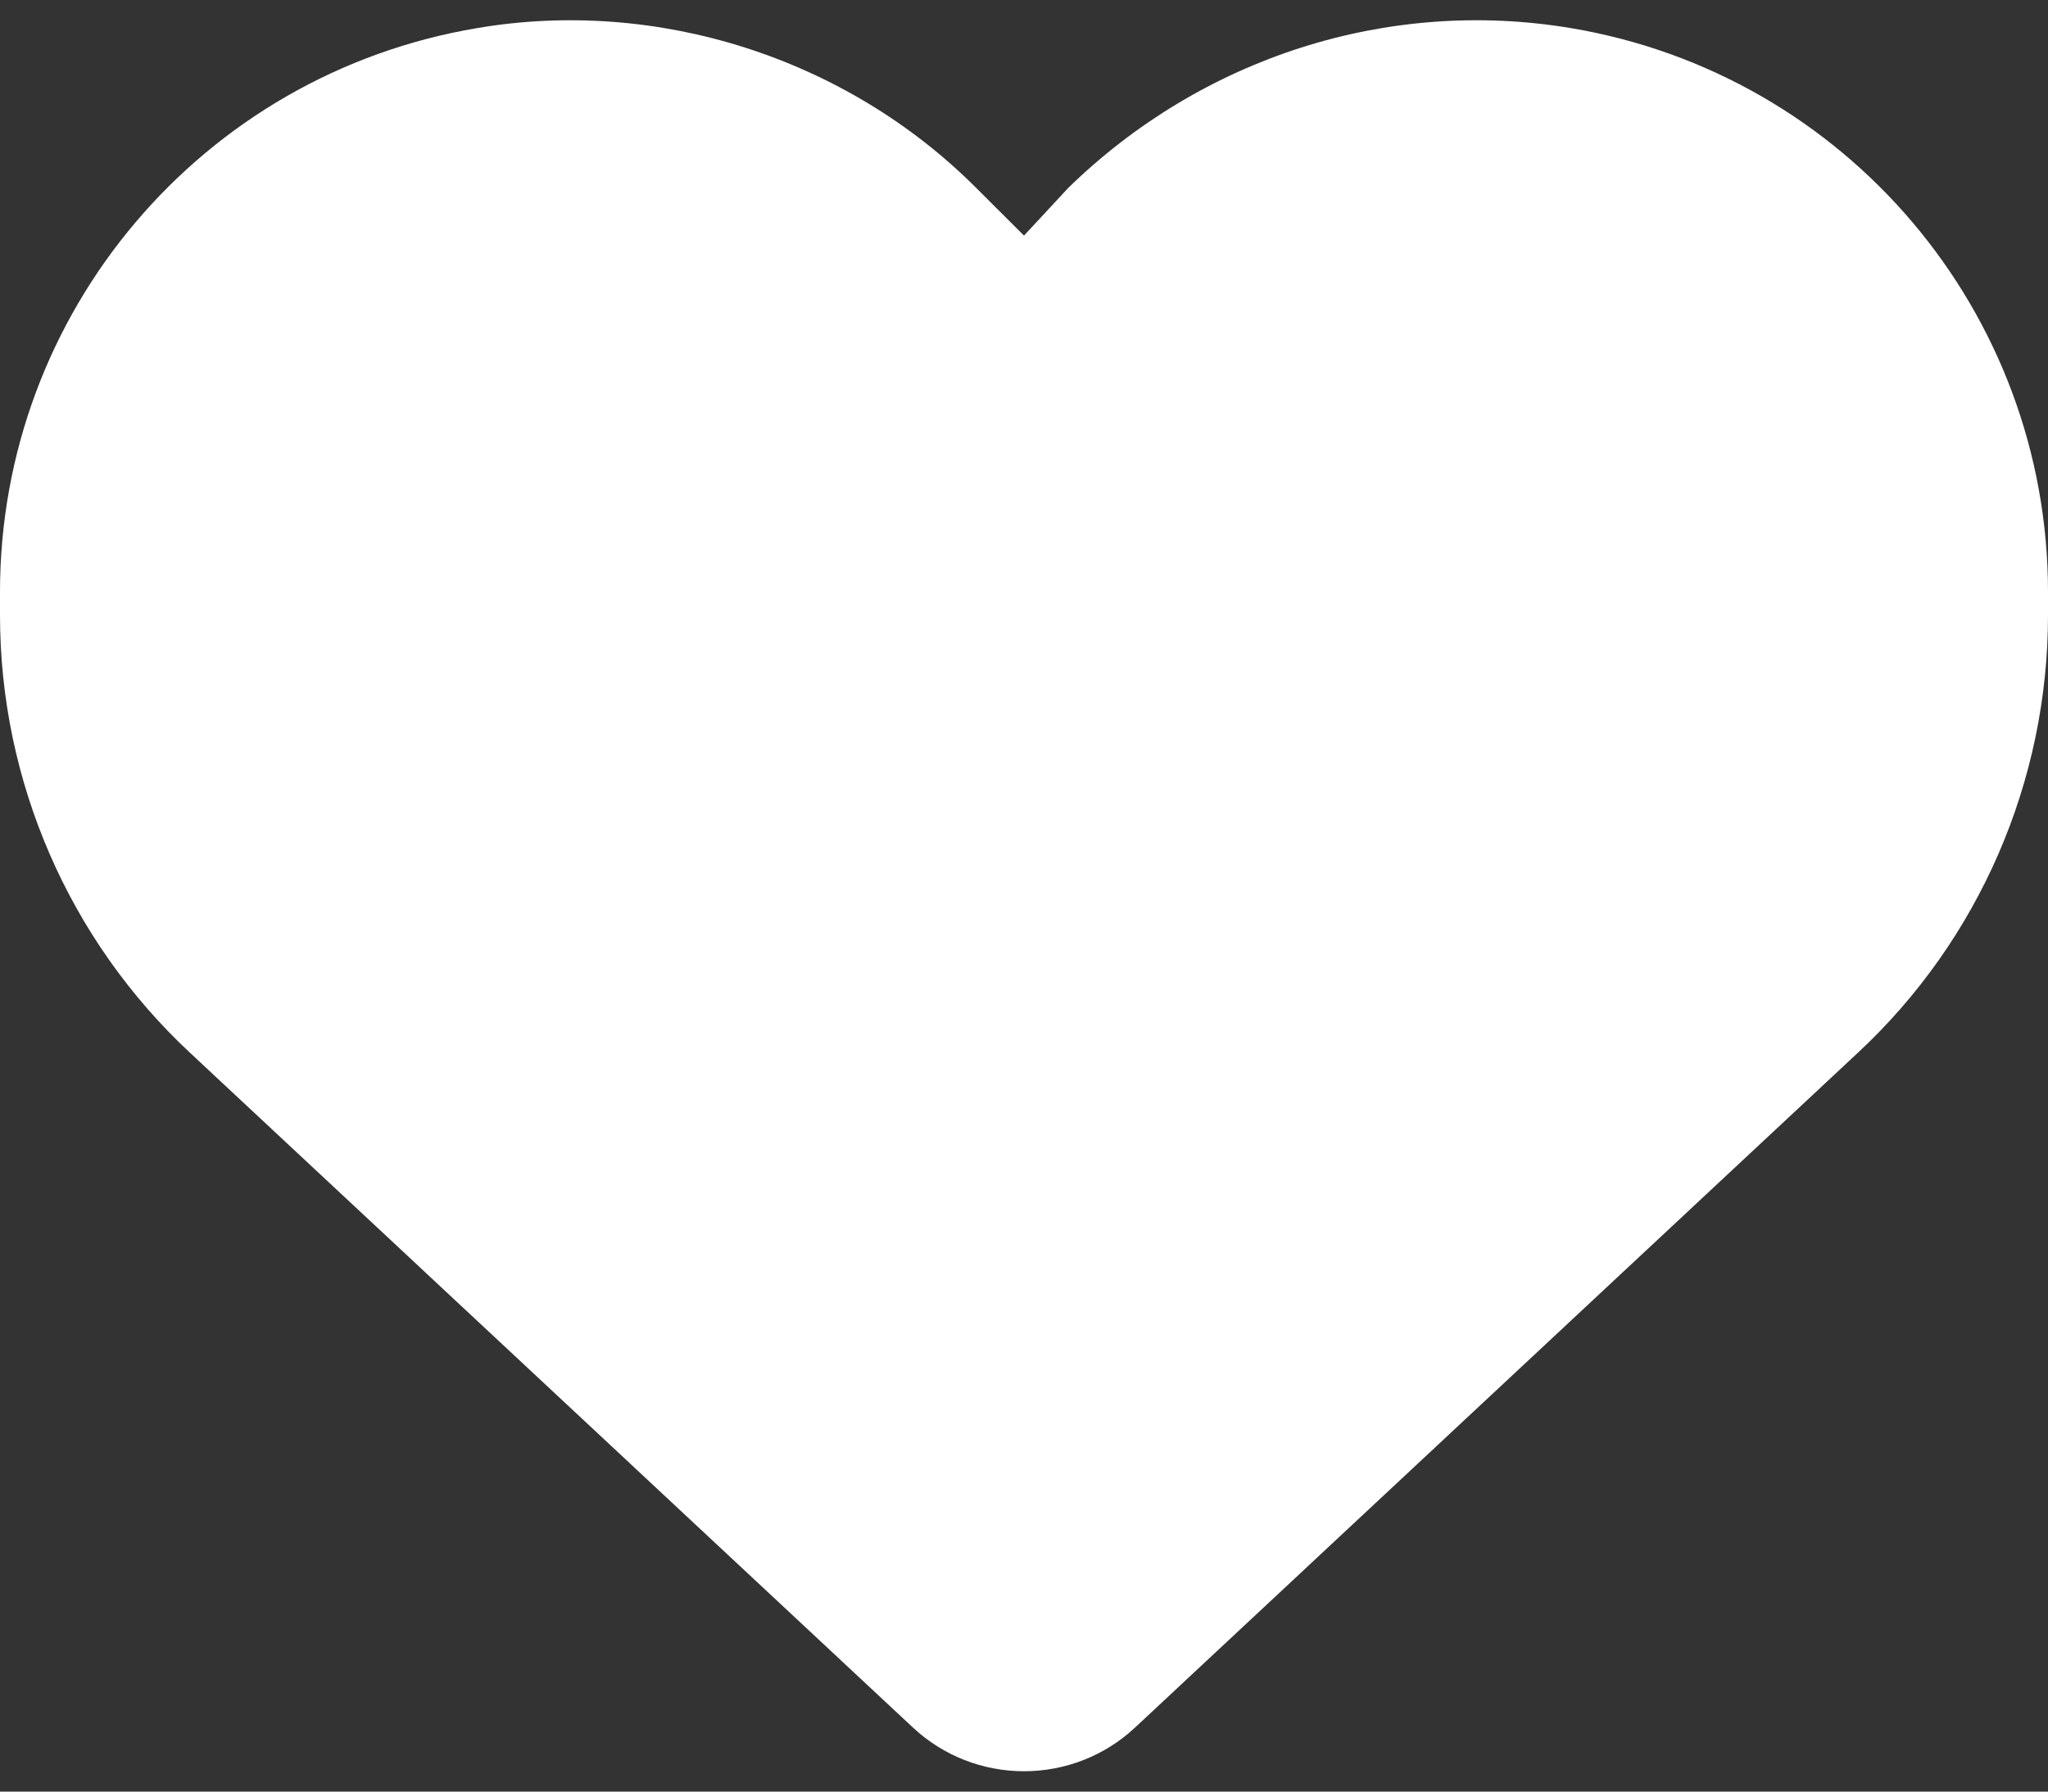<svg width="16" height="14" viewBox="0 0 16 14" fill="none" xmlns="http://www.w3.org/2000/svg">
<rect x="0" y="0" width="16" height="14" fill="#333333" stroke="none"/>
<path d="M0 4.807V4.626C0 2.441 1.579 0.578 3.731 0.219C5.128 -0.018 6.606 0.447 7.625 1.467L8 1.841L8.347 1.467C9.394 0.447 10.844 -0.018 12.269 0.219C14.422 0.578 16 2.441 16 4.626V4.807C16 6.104 15.463 7.345 14.512 8.229L8.866 13.501C8.631 13.72 8.322 13.841 8 13.841C7.678 13.841 7.369 13.72 7.134 13.501L1.487 8.229C0.538 7.345 9.375e-06 6.104 9.375e-06 4.807H0Z" fill="white"/>
</svg>
